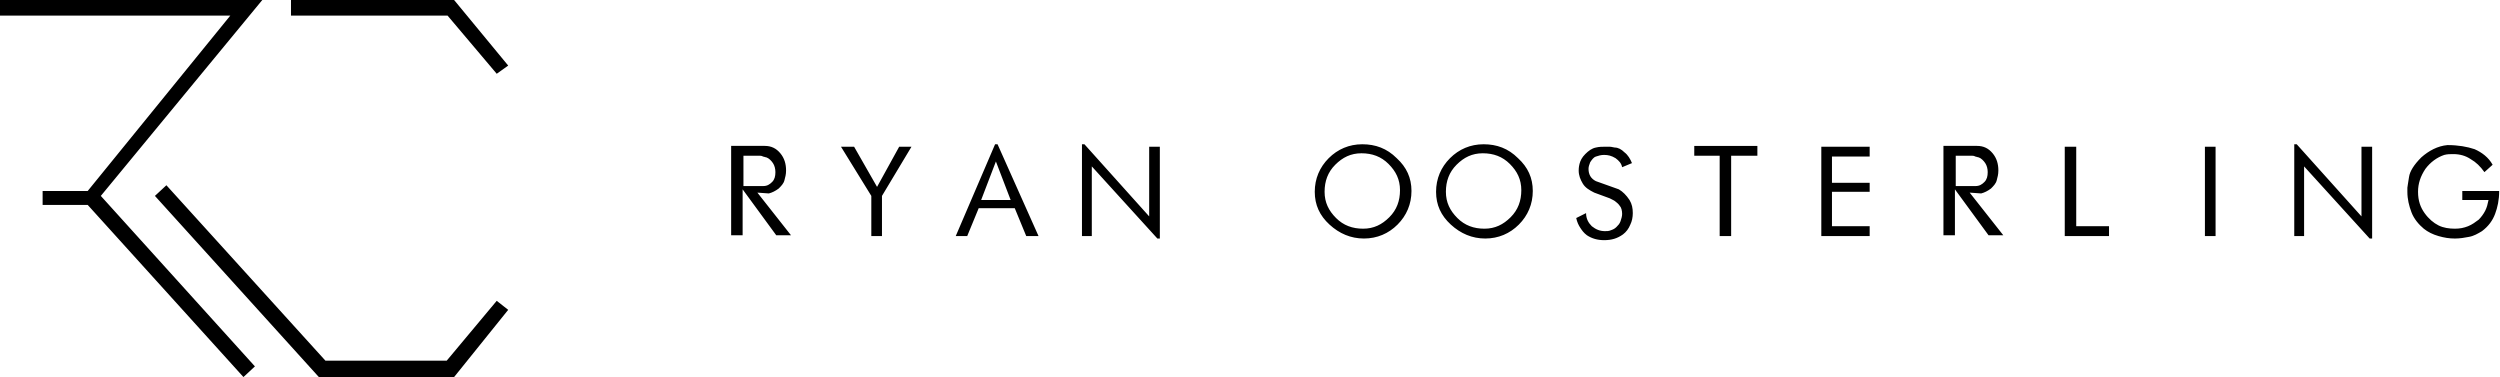 <?xml version="1.0" encoding="utf-8"?>
<!-- Generator: Adobe Illustrator 19.1.0, SVG Export Plug-In . SVG Version: 6.00 Build 0)  -->
<svg version="1.1" id="Layer_1" xmlns="http://www.w3.org/2000/svg" xmlns:xlink="http://www.w3.org/1999/xlink" x="0px" y="0px"
	 width="305px" height="46px" viewBox="0 0 305 46" style="enable-background:new 0 0 305 46;" xml:space="preserve">
<g>
	<g>
		<path d="M32,0H0v1.9h28.1L10.7,23.3H5.2V25h5.5l19,21l1.4-1.3L12.3,23.9L32,0z M35.5,0v1.9h19.1l6,7.1L62,8l-6.6-8H35.5z M54.5,44
			H39.7L20.3,22.6l-1.4,1.3l20,22.1h16.5l6.6-8.2l-1.4-1.1L54.5,44z M93.8,23.6c0.4-0.1,0.8-0.3,1.2-0.6c0.3-0.3,0.6-0.6,0.7-1
			c0.1-0.4,0.2-0.7,0.2-1.2c0-0.8-0.2-1.5-0.7-2.1c-0.5-0.6-1.1-0.9-1.9-0.9l-4.1,0v10.9h1.4v-5.6l4.1,5.6l1.8,0l-4.1-5.2L93.8,23.6
			z M90.6,19h2.1c0.1,0,0.2,0,0.4,0.1c0.1,0,0.3,0.1,0.4,0.1c0.3,0.1,0.6,0.4,0.8,0.7c0.2,0.3,0.3,0.7,0.3,1.1
			c0,0.5-0.1,0.9-0.4,1.2c-0.3,0.3-0.6,0.5-1.1,0.5h-2.4V19z M107,22.8l-2.8-4.9l-1.6,0l3.7,6v4.9h1.3v-4.9l3.6-6l-1.5,0L107,22.8z
			 M121.4,17.6l-4.8,11.2l1.4,0l1.4-3.4h4.4l1.4,3.4l1.5,0l-5-11.2H121.4z M119.7,24.4l1.8-4.7l1.8,4.7H119.7z M140.2,26.4l-7.9-8.8
			l-0.3,0v11.2h1.2v-8.5l8,8.8h0.3V17.9h-1.3V26.4z M166.2,17.6c-1.6,0-3,0.6-4.1,1.7c-1.1,1.1-1.7,2.5-1.7,4.1c0,1.6,0.6,2.9,1.8,4
			c1.2,1.1,2.6,1.7,4.2,1.7c1.6,0,3-0.6,4.1-1.7c1.1-1.1,1.7-2.5,1.7-4.1c0-1.6-0.6-2.9-1.8-4C169.2,18.1,167.8,17.6,166.2,17.6z
			 M169.5,26.5c-0.9,0.9-1.9,1.4-3.2,1.4c-1.3,0-2.4-0.4-3.3-1.3c-0.9-0.9-1.4-1.9-1.4-3.2c0-1.3,0.4-2.4,1.3-3.3
			c0.9-0.9,1.9-1.4,3.2-1.4c1.3,0,2.4,0.4,3.3,1.3c0.9,0.9,1.4,1.9,1.4,3.2C170.8,24.5,170.4,25.6,169.5,26.5z M181,17.6
			c-1.6,0-3,0.6-4.1,1.7c-1.1,1.1-1.7,2.5-1.7,4.1c0,1.6,0.6,2.9,1.8,4c1.2,1.1,2.6,1.7,4.2,1.7c1.6,0,3-0.6,4.1-1.7
			c1.1-1.1,1.7-2.5,1.7-4.1c0-1.6-0.6-2.9-1.8-4C184,18.1,182.6,17.6,181,17.6z M184.3,26.5c-0.9,0.9-1.9,1.4-3.2,1.4
			c-1.3,0-2.4-0.4-3.3-1.3c-0.9-0.9-1.4-1.9-1.4-3.2c0-1.3,0.4-2.4,1.3-3.3c0.9-0.9,1.9-1.4,3.2-1.4c1.3,0,2.4,0.4,3.3,1.3
			c0.9,0.9,1.4,1.9,1.4,3.2C185.6,24.5,185.2,25.6,184.3,26.5z M197.5,23.1l-2.8-1c-0.6-0.3-0.9-0.8-0.9-1.5c0-0.3,0.1-0.5,0.2-0.8
			c0.2-0.3,0.4-0.6,0.7-0.7c0.3-0.1,0.6-0.2,1-0.2c0.5,0,0.9,0.1,1.4,0.4c0.4,0.3,0.7,0.6,0.8,1.1l1.2-0.5c-0.2-0.5-0.5-1-0.9-1.3
			c-0.4-0.4-0.8-0.6-1.2-0.6c-0.4-0.1-0.6-0.1-0.7-0.1c-0.1,0-0.2,0-0.4,0c-0.4,0-0.8,0-1.2,0.1c-0.5,0.1-0.9,0.4-1.3,0.8
			c-0.4,0.4-0.6,0.8-0.7,1.2c-0.1,0.4-0.1,0.7-0.1,0.8c0,0.6,0.2,1.1,0.5,1.6c0.3,0.5,0.8,0.8,1.4,1.1l1.9,0.7
			c0.4,0.2,0.6,0.3,0.7,0.4c0.1,0.1,0.3,0.2,0.5,0.5c0.2,0.2,0.3,0.6,0.3,1c0,0.3-0.1,0.6-0.2,0.9c-0.1,0.3-0.3,0.5-0.5,0.7
			c-0.2,0.2-0.4,0.3-0.7,0.4c-0.2,0.1-0.5,0.1-0.7,0.1c-0.6,0-1.1-0.2-1.6-0.6c-0.4-0.4-0.7-0.9-0.7-1.6l-1.2,0.6
			c0.1,0.5,0.3,0.9,0.5,1.2c0.2,0.3,0.4,0.6,0.8,0.9c0.6,0.4,1.3,0.6,2.1,0.6c0.9,0,1.6-0.2,2.3-0.7c0.4-0.3,0.7-0.7,0.9-1.2
			c0.2-0.4,0.3-0.9,0.3-1.4c0-0.6-0.1-1.1-0.4-1.6C198.4,23.8,198,23.4,197.5,23.1z M206.6,19h3.2v9.8h1.4V19h3.2v-1.2h-7.7V19z
			 M222.2,28.8h5.9v-1.2h-4.6v-4.2h4.6v-1.1h-4.6v-3.2h4.6v-1.2h-5.9V28.8z M241.7,23.6c0.4-0.1,0.8-0.3,1.2-0.6
			c0.3-0.3,0.6-0.6,0.7-1c0.1-0.4,0.2-0.7,0.2-1.2c0-0.8-0.2-1.5-0.7-2.1c-0.5-0.6-1.1-0.9-1.9-0.9l-4.1,0v10.9h1.4v-5.6l4.1,5.6
			l1.8,0l-4.1-5.2L241.7,23.6z M238.5,19h2.1c0.1,0,0.2,0,0.4,0.1c0.1,0,0.3,0.1,0.4,0.1c0.3,0.1,0.6,0.4,0.8,0.7
			c0.2,0.3,0.3,0.7,0.3,1.1c0,0.5-0.1,0.9-0.4,1.2c-0.3,0.3-0.6,0.5-1.1,0.5h-2.4V19z M253.3,17.9h-1.4v10.9h5.4v-1.2h-4V17.9z
			 M269,28.8h1.3V17.9H269V28.8z M288.1,26.4l-7.9-8.8l-0.3,0v11.2h1.2v-8.5l8,8.8h0.3V17.9h-1.3V26.4z M300.4,23.3v1.1l3.2,0
			c-0.1,0.5-0.2,0.9-0.4,1.3c-0.2,0.4-0.5,0.8-0.8,1.1c-0.4,0.3-0.8,0.6-1.3,0.8c-0.5,0.2-1,0.3-1.6,0.3c-0.7,0-1.4-0.1-2-0.4
			c-0.6-0.3-1.2-0.8-1.7-1.5c-0.5-0.7-0.8-1.5-0.8-2.6c0-1,0.3-1.9,0.9-2.8c0.6-0.8,1.4-1.4,2.3-1.7c0.4-0.1,0.7-0.1,1.1-0.1
			c0.8,0,1.5,0.2,2.1,0.6c0.7,0.4,1.2,0.9,1.7,1.6l1-0.9c-0.5-0.9-1.3-1.5-2.2-1.9c-0.9-0.3-2-0.5-3.3-0.5c-1.2,0.1-2.3,0.7-3.2,1.5
			c-0.9,0.9-1.4,1.7-1.5,2.4c-0.1,0.7-0.2,1.2-0.2,1.3c0,0.1,0,0.3,0,0.5c0,0.9,0.2,1.7,0.5,2.5c0.3,0.8,0.9,1.5,1.5,2
			c0.5,0.4,1.1,0.7,1.8,0.9c0.7,0.2,1.3,0.3,2,0.3c0.6,0,1.2-0.1,1.7-0.2c0.6-0.1,1.1-0.4,1.6-0.7c0.8-0.6,1.3-1.3,1.6-2.1
			c0.3-0.8,0.5-1.7,0.5-2.8H300.4z"/>
	</g>
</g>
</svg>
